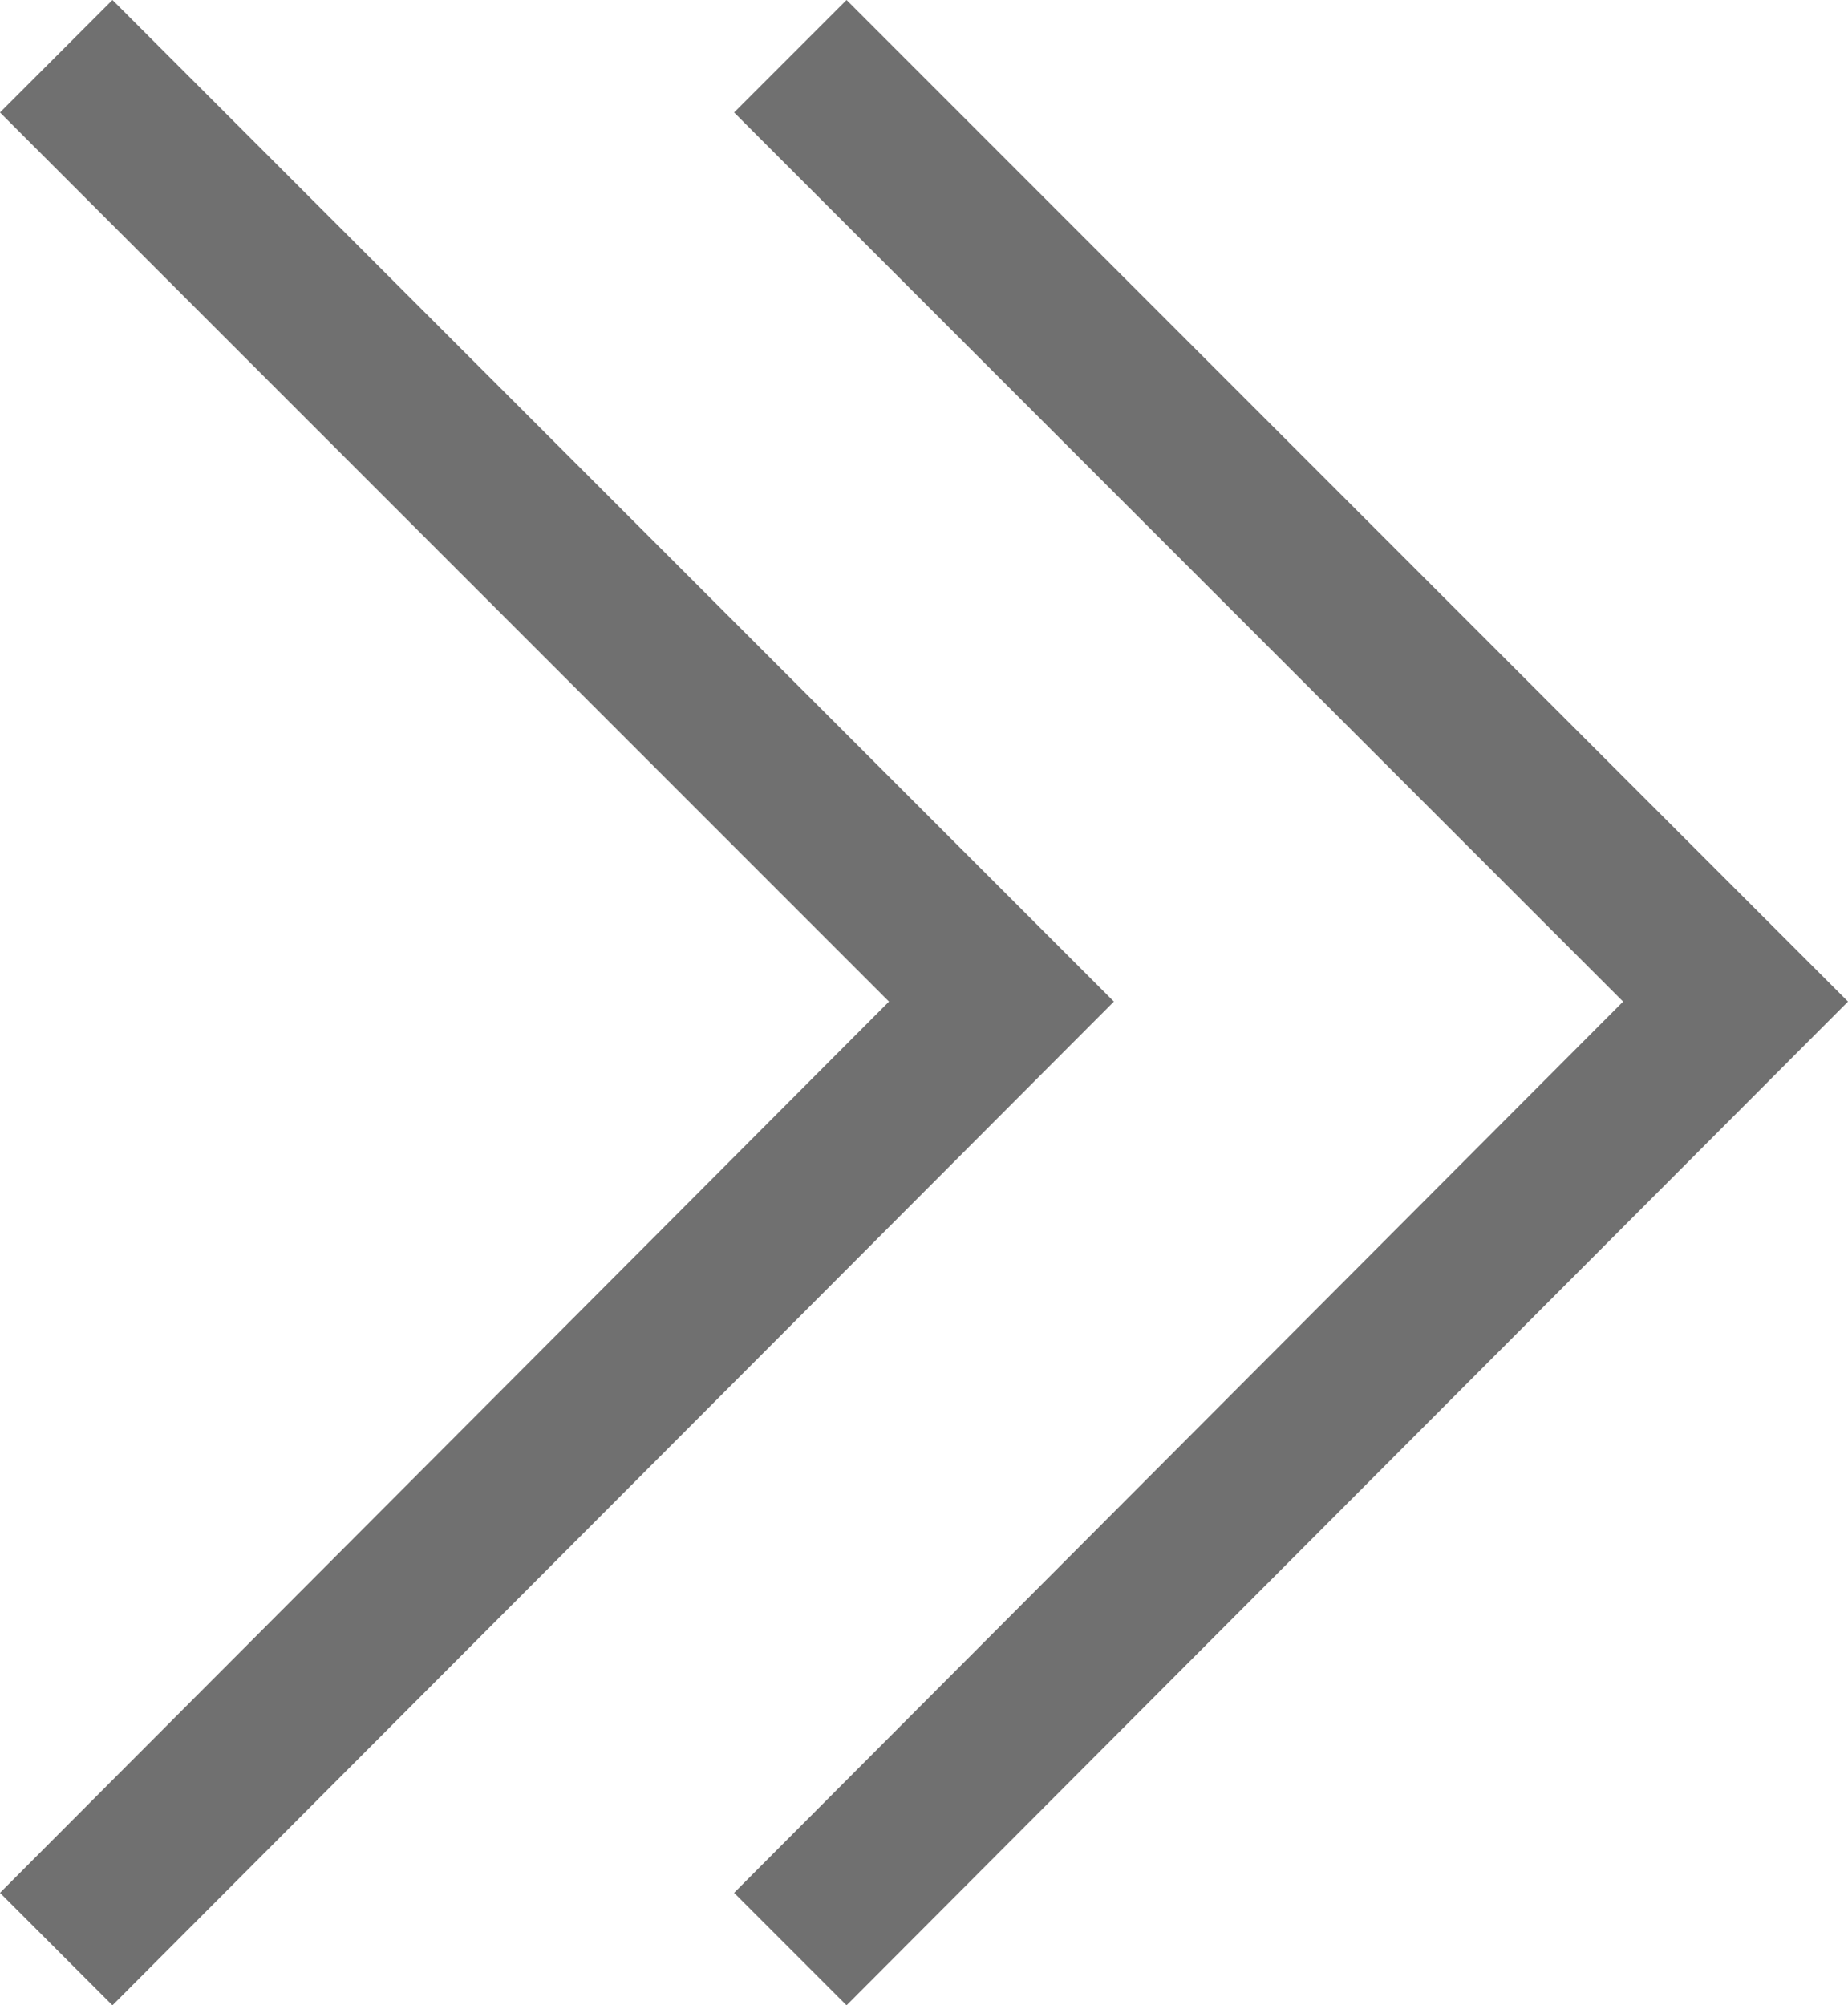 <?xml version="1.0" encoding="UTF-8"?>
<svg id="Layer_1" data-name="Layer 1" xmlns="http://www.w3.org/2000/svg" version="1.1" viewBox="0 0 8.71 9.45">
  <defs>
    <style>
      .cls-1 {
        fill: #707070;
        stroke-width: 0px;
      }
    </style>
  </defs>
  <g id="_그룹_894" data-name="그룹 894">
    <g id="_패스_66" data-name="패스 66">
      <polygon class="cls-1" points=".53 0 5.25 4.72 .53 9.45 0 8.92 4.19 4.72 0 .53 .53 0"/>
    </g>
    <g id="_패스_67" data-name="패스 67">
      <polygon class="cls-1" points="3.99 0 8.71 4.72 3.99 9.45 3.46 8.92 7.65 4.72 3.46 .53 3.99 0"/>
    </g>
  </g>
</svg>
